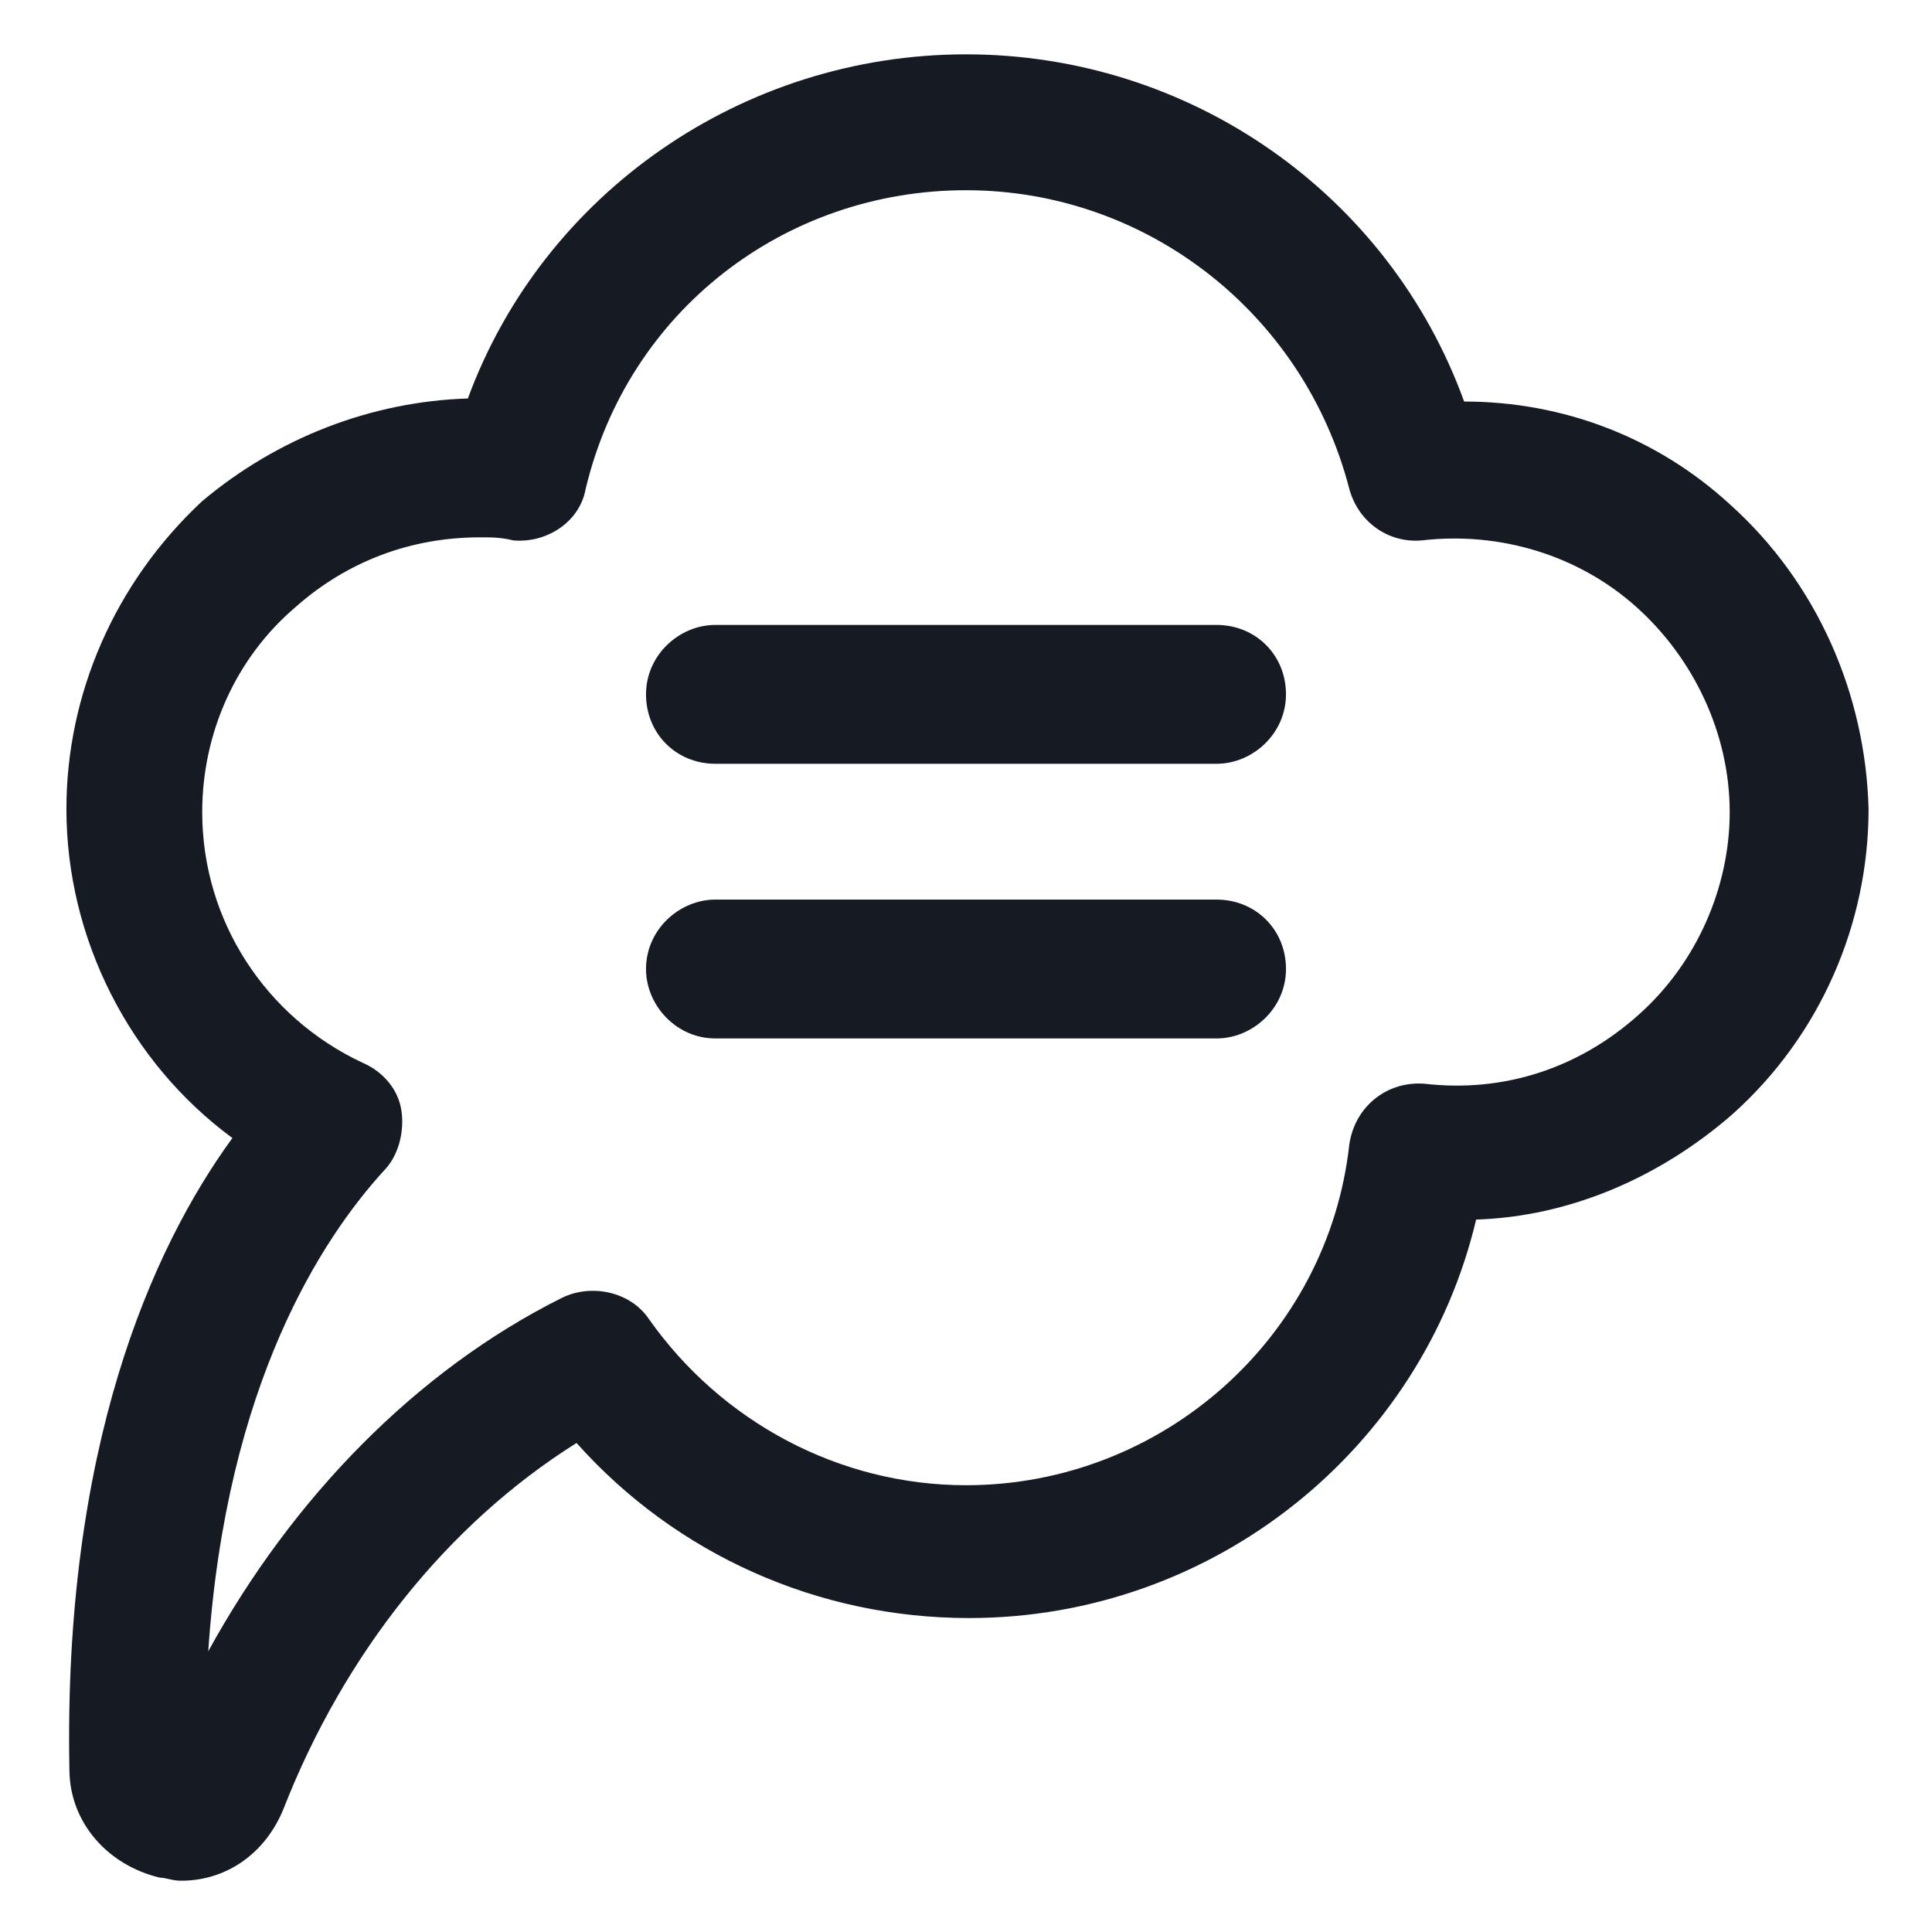<svg width="24" height="24" viewBox="0 0 24 24" fill="none" xmlns="http://www.w3.org/2000/svg">
<g clip-path="url(#clip0_501_49556)">
<path d="M21.487 6.263C20.587 5.438 19.425 4.988 18.188 4.988C17.25 2.4 14.775 0.675 12 0.675C9.225 0.675 6.75 2.4 5.812 4.95C4.612 4.988 3.45 5.438 2.512 6.225C1.425 7.238 0.825 8.625 0.825 10.05C0.825 11.662 1.612 13.2 2.887 14.137C1.875 15.525 0.787 18 0.862 21.975C0.862 22.65 1.35 23.175 1.987 23.325C2.062 23.325 2.137 23.363 2.25 23.363C2.812 23.363 3.3 23.025 3.525 22.462C4.275 20.55 5.55 18.938 7.162 17.925C8.4 19.312 10.162 20.1 12.037 20.1C15.075 20.1 17.663 18 18.337 15.15C19.5 15.113 20.625 14.625 21.525 13.838C22.613 12.863 23.212 11.475 23.212 10.05C23.175 8.625 22.575 7.238 21.487 6.263ZM20.362 12.6C19.612 13.275 18.675 13.575 17.7 13.463C17.25 13.425 16.837 13.725 16.762 14.213C16.5 16.613 14.438 18.45 12 18.45C10.425 18.45 8.962 17.663 8.062 16.387C7.837 16.05 7.35 15.938 6.975 16.125C5.175 17.025 3.637 18.6 2.587 20.513C2.812 17.175 4.012 15.375 4.762 14.55C4.95 14.363 5.025 14.062 4.987 13.8C4.95 13.537 4.762 13.312 4.5 13.2C3.3 12.637 2.512 11.438 2.512 10.088C2.512 9.113 2.925 8.175 3.675 7.538C4.312 6.975 5.1 6.675 5.962 6.675C6.112 6.675 6.225 6.675 6.375 6.713C6.787 6.75 7.2 6.488 7.275 6.075C7.8 3.863 9.75 2.363 12 2.363C14.25 2.363 16.2 3.9 16.762 6.075C16.875 6.488 17.25 6.75 17.663 6.713C18.637 6.6 19.613 6.9 20.325 7.538C21.038 8.175 21.487 9.113 21.487 10.088C21.487 11.025 21.075 11.963 20.362 12.6Z" fill="#161A23"/>
<path d="M15.112 7.763H8.887C8.437 7.763 8.025 8.138 8.025 8.625C8.025 9.113 8.4 9.488 8.887 9.488H15.112C15.562 9.488 15.975 9.113 15.975 8.625C15.975 8.138 15.6 7.763 15.112 7.763Z" fill="#161A23"/>
<path d="M15.112 11.175H8.887C8.437 11.175 8.025 11.55 8.025 12.037C8.025 12.488 8.4 12.9 8.887 12.9H15.112C15.562 12.9 15.975 12.525 15.975 12.037C15.975 11.55 15.6 11.175 15.112 11.175Z" fill="#161A23"/>
</g>
<defs>
<clipPath id="clip0_501_49556">
<rect width="24" height="24" fill="white"/>
</clipPath>
</defs>
</svg>
